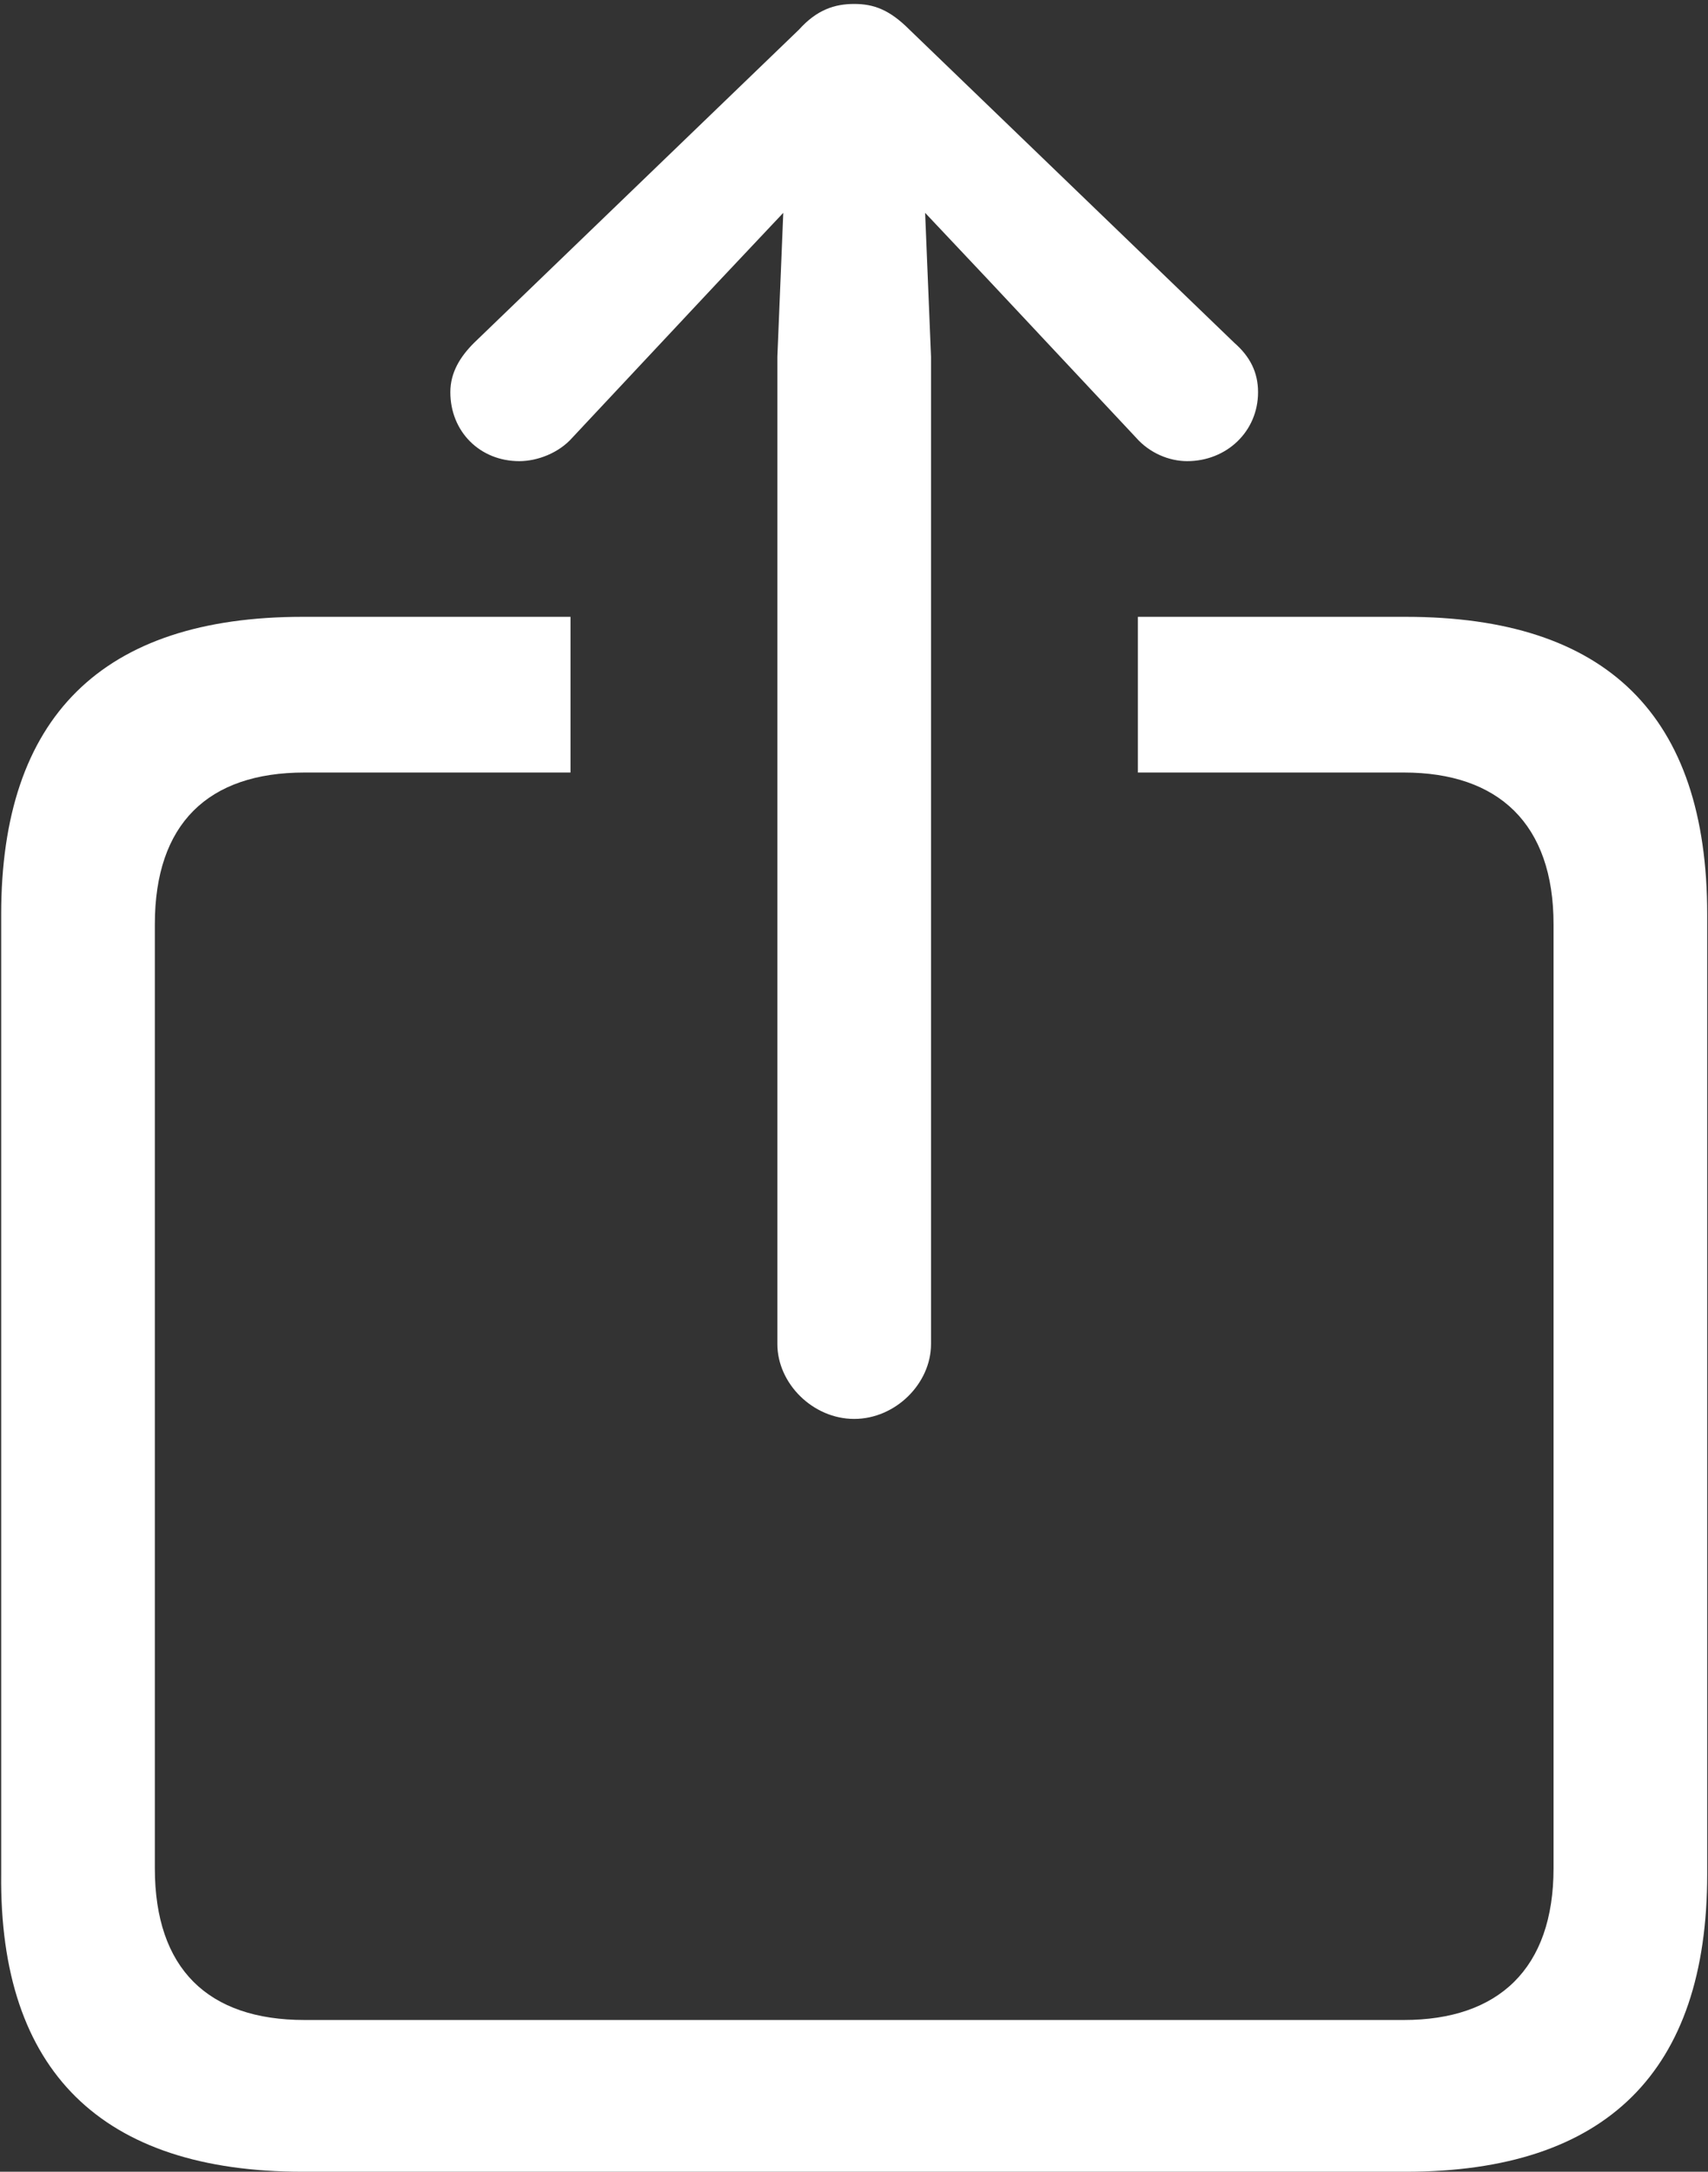 <?xml version="1.0" encoding="utf-8"?>
<!-- Generator: Adobe Illustrator 25.0.0, SVG Export Plug-In . SVG Version: 6.00 Build 0)  -->
<svg version="1.1" id="Camada_1" xmlns="http://www.w3.org/2000/svg" xmlns:xlink="http://www.w3.org/1999/xlink" x="0px" y="0px"
	 viewBox="0 0 86.7 110.2" style="enable-background:new 0 0 86.7 110.2;" xml:space="preserve">
<rect x="0" y="0" width="86.7" height="110.2" fill="#333333" stroke="none"/>
<style type="text/css">
	.st0{fill:#FFFFFF;}
</style>
<g id="Regular-M" transform="matrix(1 0 0 1 1394.06 1126)">
	<path class="st0" d="M-1350.7-1054c2.1,0,3.9-1.8,3.9-3.8v-50.1l-0.3-7.3l3.3,3.5l7.4,7.9c0.7,0.8,1.7,1.2,2.6,1.2
		c2,0,3.6-1.5,3.6-3.5c0-1-0.4-1.8-1.2-2.5l-16.5-15.9c-1-1-1.8-1.3-2.8-1.3s-1.9,0.3-2.8,1.3l-16.5,15.9c-0.7,0.7-1.2,1.5-1.2,2.5
		c0,2,1.5,3.5,3.5,3.5c0.9,0,2-0.4,2.7-1.2l7.4-7.9l3.3-3.5l-0.3,7.3v50.1C-1354.6-1055.8-1352.8-1054-1350.7-1054z M-1378.7-1015.8
		h56c10.2,0,15.3-5.1,15.3-15.1v-48.7c0-10.1-5.1-15.1-15.3-15.1h-13.6v7.9h13.5c4.8,0,7.6,2.6,7.6,7.7v47.9c0,5.1-2.8,7.7-7.6,7.7
		h-55.8c-4.9,0-7.6-2.6-7.6-7.7v-47.9c0-5.1,2.7-7.7,7.6-7.7h13.5v-7.9h-13.6c-10.2,0-15.3,5.1-15.3,15.1v48.7
		C-1394.1-1020.9-1388.9-1015.8-1378.7-1015.8z"/>
</g>
</svg>
